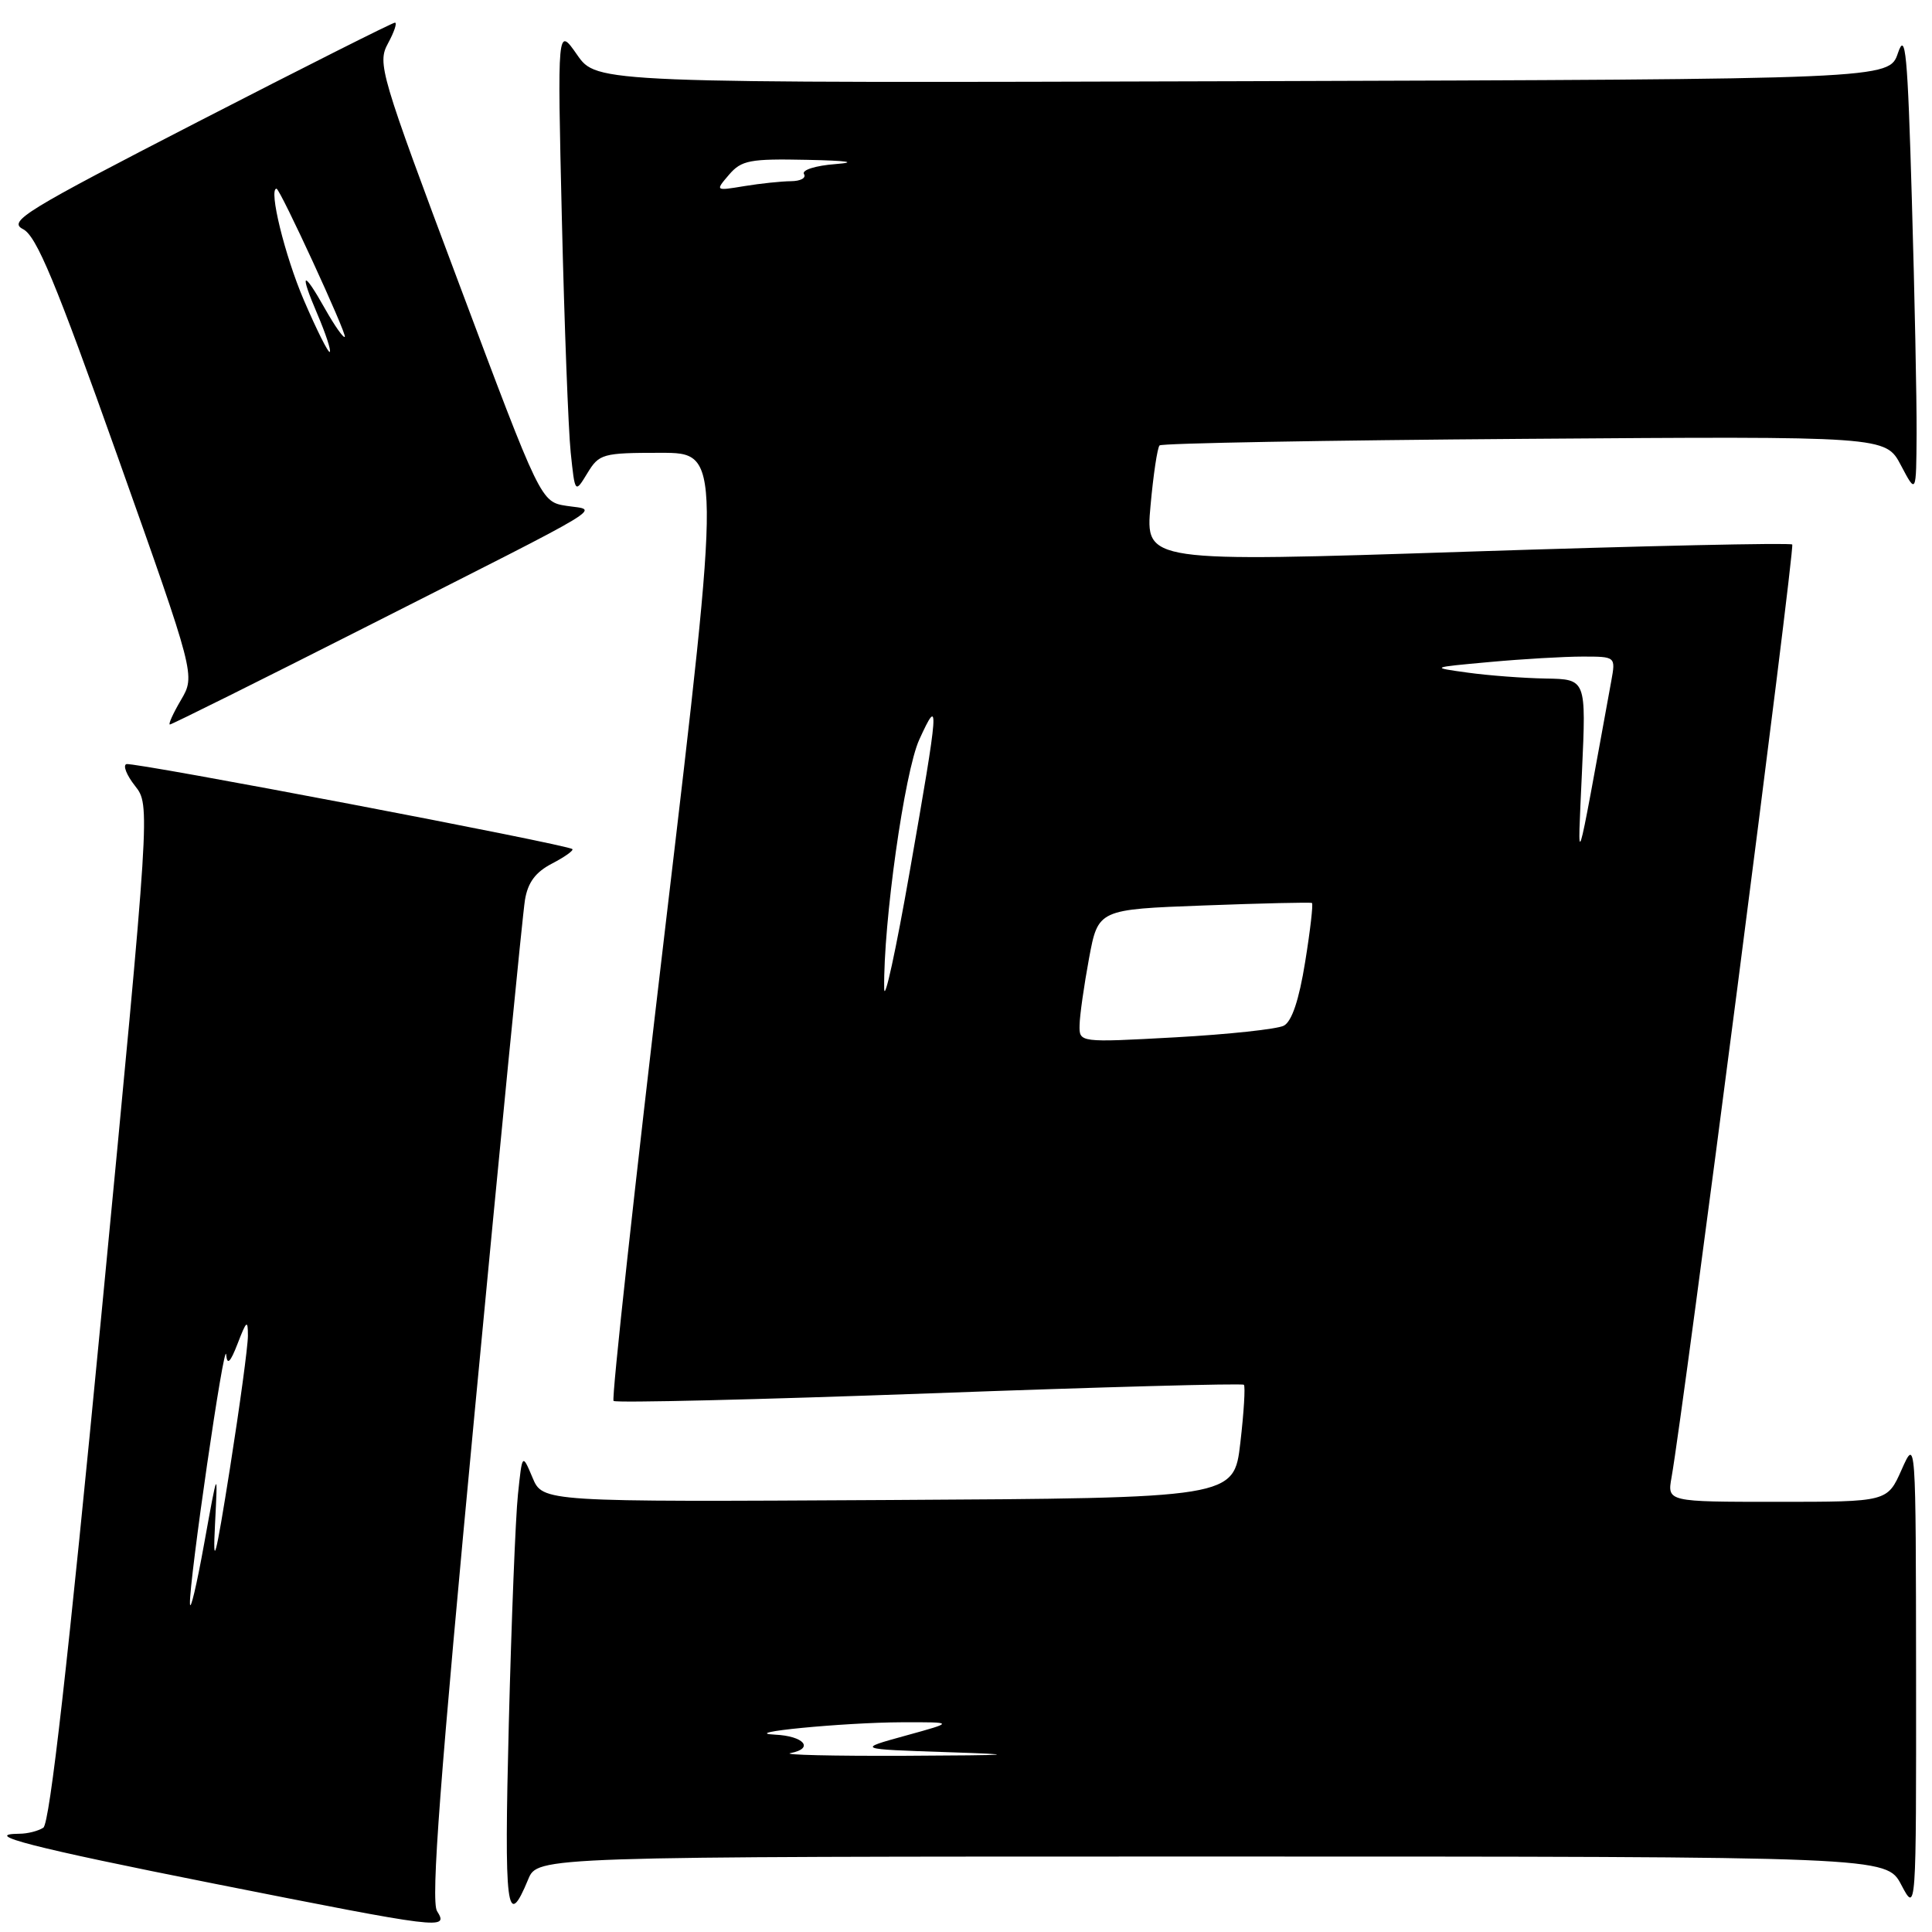 <?xml version="1.0" encoding="UTF-8" standalone="no"?>
<!DOCTYPE svg PUBLIC "-//W3C//DTD SVG 1.1//EN" "http://www.w3.org/Graphics/SVG/1.1/DTD/svg11.dtd" >
<svg xmlns="http://www.w3.org/2000/svg" xmlns:xlink="http://www.w3.org/1999/xlink" version="1.1" viewBox="0 0 256 256">
 <g >
 <path fill="currentColor"
d=" M 57.91 253.23 C 57.07 251.89 58.30 235.68 62.91 186.98 C 66.27 151.52 69.26 121.04 69.56 119.25 C 69.94 116.93 70.96 115.56 73.14 114.43 C 74.81 113.56 76.03 112.70 75.84 112.51 C 75.24 111.91 17.69 100.94 16.75 101.25 C 16.26 101.41 16.77 102.71 17.89 104.13 C 19.92 106.72 19.92 106.72 13.45 174.06 C 9.00 220.41 6.59 241.64 5.74 242.18 C 5.06 242.62 3.64 242.98 2.58 242.98 C -2.64 243.03 4.34 244.82 28.26 249.57 C 58.74 255.62 59.46 255.71 57.91 253.23 Z  M 69.99 249.02 C 71.24 246.00 71.24 246.00 160.60 246.00 C 249.95 246.00 249.95 246.00 251.93 249.75 C 253.91 253.50 253.91 253.50 253.89 222.00 C 253.86 190.50 253.86 190.50 251.97 194.75 C 250.08 199.00 250.08 199.00 235.50 199.00 C 220.91 199.00 220.91 199.00 221.49 195.75 C 223.08 186.84 237.87 72.53 237.48 72.15 C 237.23 71.90 217.85 72.33 194.40 73.10 C 151.77 74.50 151.77 74.50 152.45 67.02 C 152.82 62.91 153.36 59.31 153.65 59.02 C 153.93 58.73 175.69 58.34 202.01 58.15 C 249.85 57.80 249.85 57.80 251.88 61.65 C 253.91 65.50 253.91 65.50 253.96 57.41 C 253.98 52.96 253.70 39.02 253.33 26.43 C 252.77 7.02 252.49 4.06 251.49 7.02 C 250.32 10.50 250.32 10.50 164.70 10.76 C 79.08 11.01 79.08 11.01 76.47 7.26 C 73.85 3.50 73.85 3.50 74.45 29.00 C 74.78 43.02 75.31 56.95 75.62 59.95 C 76.19 65.39 76.19 65.39 77.83 62.70 C 79.39 60.13 79.84 60.00 87.53 60.00 C 95.59 60.00 95.59 60.00 88.19 122.56 C 84.12 156.97 81.01 185.35 81.30 185.63 C 81.58 185.91 100.40 185.46 123.13 184.63 C 145.85 183.79 164.62 183.28 164.82 183.49 C 165.03 183.70 164.82 187.16 164.35 191.19 C 163.50 198.50 163.50 198.50 117.71 198.76 C 71.91 199.02 71.91 199.02 70.56 195.79 C 69.20 192.57 69.20 192.57 68.63 198.03 C 68.31 201.04 67.77 214.69 67.42 228.37 C 66.79 253.14 67.14 255.91 69.99 249.02 Z  M 48.73 82.95 C 81.60 66.30 79.32 67.68 75.08 67.03 C 71.66 66.50 71.66 66.50 60.79 37.50 C 50.36 9.69 49.98 8.39 51.41 5.75 C 52.23 4.24 52.65 3.00 52.33 3.00 C 52.01 3.00 40.29 8.90 26.28 16.11 C 3.24 27.97 1.03 29.33 3.05 30.36 C 4.84 31.27 7.37 37.37 15.59 60.50 C 25.89 89.50 25.89 89.50 23.98 92.75 C 22.93 94.54 22.27 96.00 22.51 96.00 C 22.76 96.00 34.56 90.13 48.73 82.95 Z  M 25.17 212.50 C 25.05 209.53 29.76 177.17 29.97 179.50 C 30.10 180.95 30.52 180.54 31.50 178.00 C 32.67 174.96 32.85 174.83 32.85 177.00 C 32.85 178.38 31.78 186.25 30.48 194.50 C 28.56 206.61 28.18 208.06 28.49 202.00 C 28.87 194.50 28.87 194.50 27.06 204.50 C 26.07 210.00 25.22 213.60 25.17 212.50 Z  M 104.76 232.29 C 107.93 231.68 106.53 230.03 102.69 229.85 C 97.64 229.61 111.74 228.24 119.50 228.21 C 126.50 228.19 126.50 228.19 120.00 229.98 C 113.50 231.77 113.50 231.77 125.50 232.17 C 135.47 232.50 134.54 232.58 120.00 232.65 C 110.38 232.69 103.52 232.53 104.76 232.29 Z  M 143.05 135.83 C 143.07 134.55 143.64 130.57 144.30 127.00 C 145.51 120.50 145.51 120.50 159.50 119.98 C 167.20 119.69 173.65 119.54 173.84 119.65 C 174.02 119.75 173.62 123.27 172.94 127.46 C 172.13 132.51 171.17 135.36 170.11 135.91 C 169.22 136.37 162.76 137.06 155.75 137.45 C 143.00 138.15 143.00 138.15 143.05 135.83 Z  M 117.16 131.00 C 117.03 122.35 119.85 102.28 121.81 98.00 C 124.53 92.03 124.44 93.27 120.54 115.50 C 118.71 125.95 117.19 132.93 117.16 131.00 Z  M 209.62 102.25 C 210.18 90.00 210.18 90.00 204.84 89.91 C 201.90 89.86 197.25 89.51 194.50 89.13 C 189.50 88.44 189.50 88.44 197.40 87.72 C 201.75 87.32 207.28 87.00 209.70 87.00 C 214.09 87.00 214.09 87.00 213.50 90.25 C 208.65 116.82 209.02 115.70 209.62 102.25 Z  M 96.60 23.15 C 98.25 21.23 99.36 21.02 106.97 21.18 C 112.31 21.29 113.72 21.50 110.73 21.74 C 108.07 21.94 106.21 22.53 106.53 23.06 C 106.86 23.58 106.08 24.00 104.81 24.01 C 103.54 24.02 100.76 24.31 98.63 24.66 C 94.76 25.30 94.76 25.30 96.60 23.15 Z  M 40.25 39.74 C 37.74 33.88 35.56 25.00 36.64 25.00 C 37.11 25.00 46.01 44.32 45.69 44.64 C 45.51 44.83 44.35 43.18 43.11 40.99 C 40.11 35.64 39.62 35.95 42.06 41.64 C 43.15 44.19 43.89 46.44 43.70 46.63 C 43.51 46.82 41.96 43.72 40.25 39.74 Z "/>
</g>
</svg>